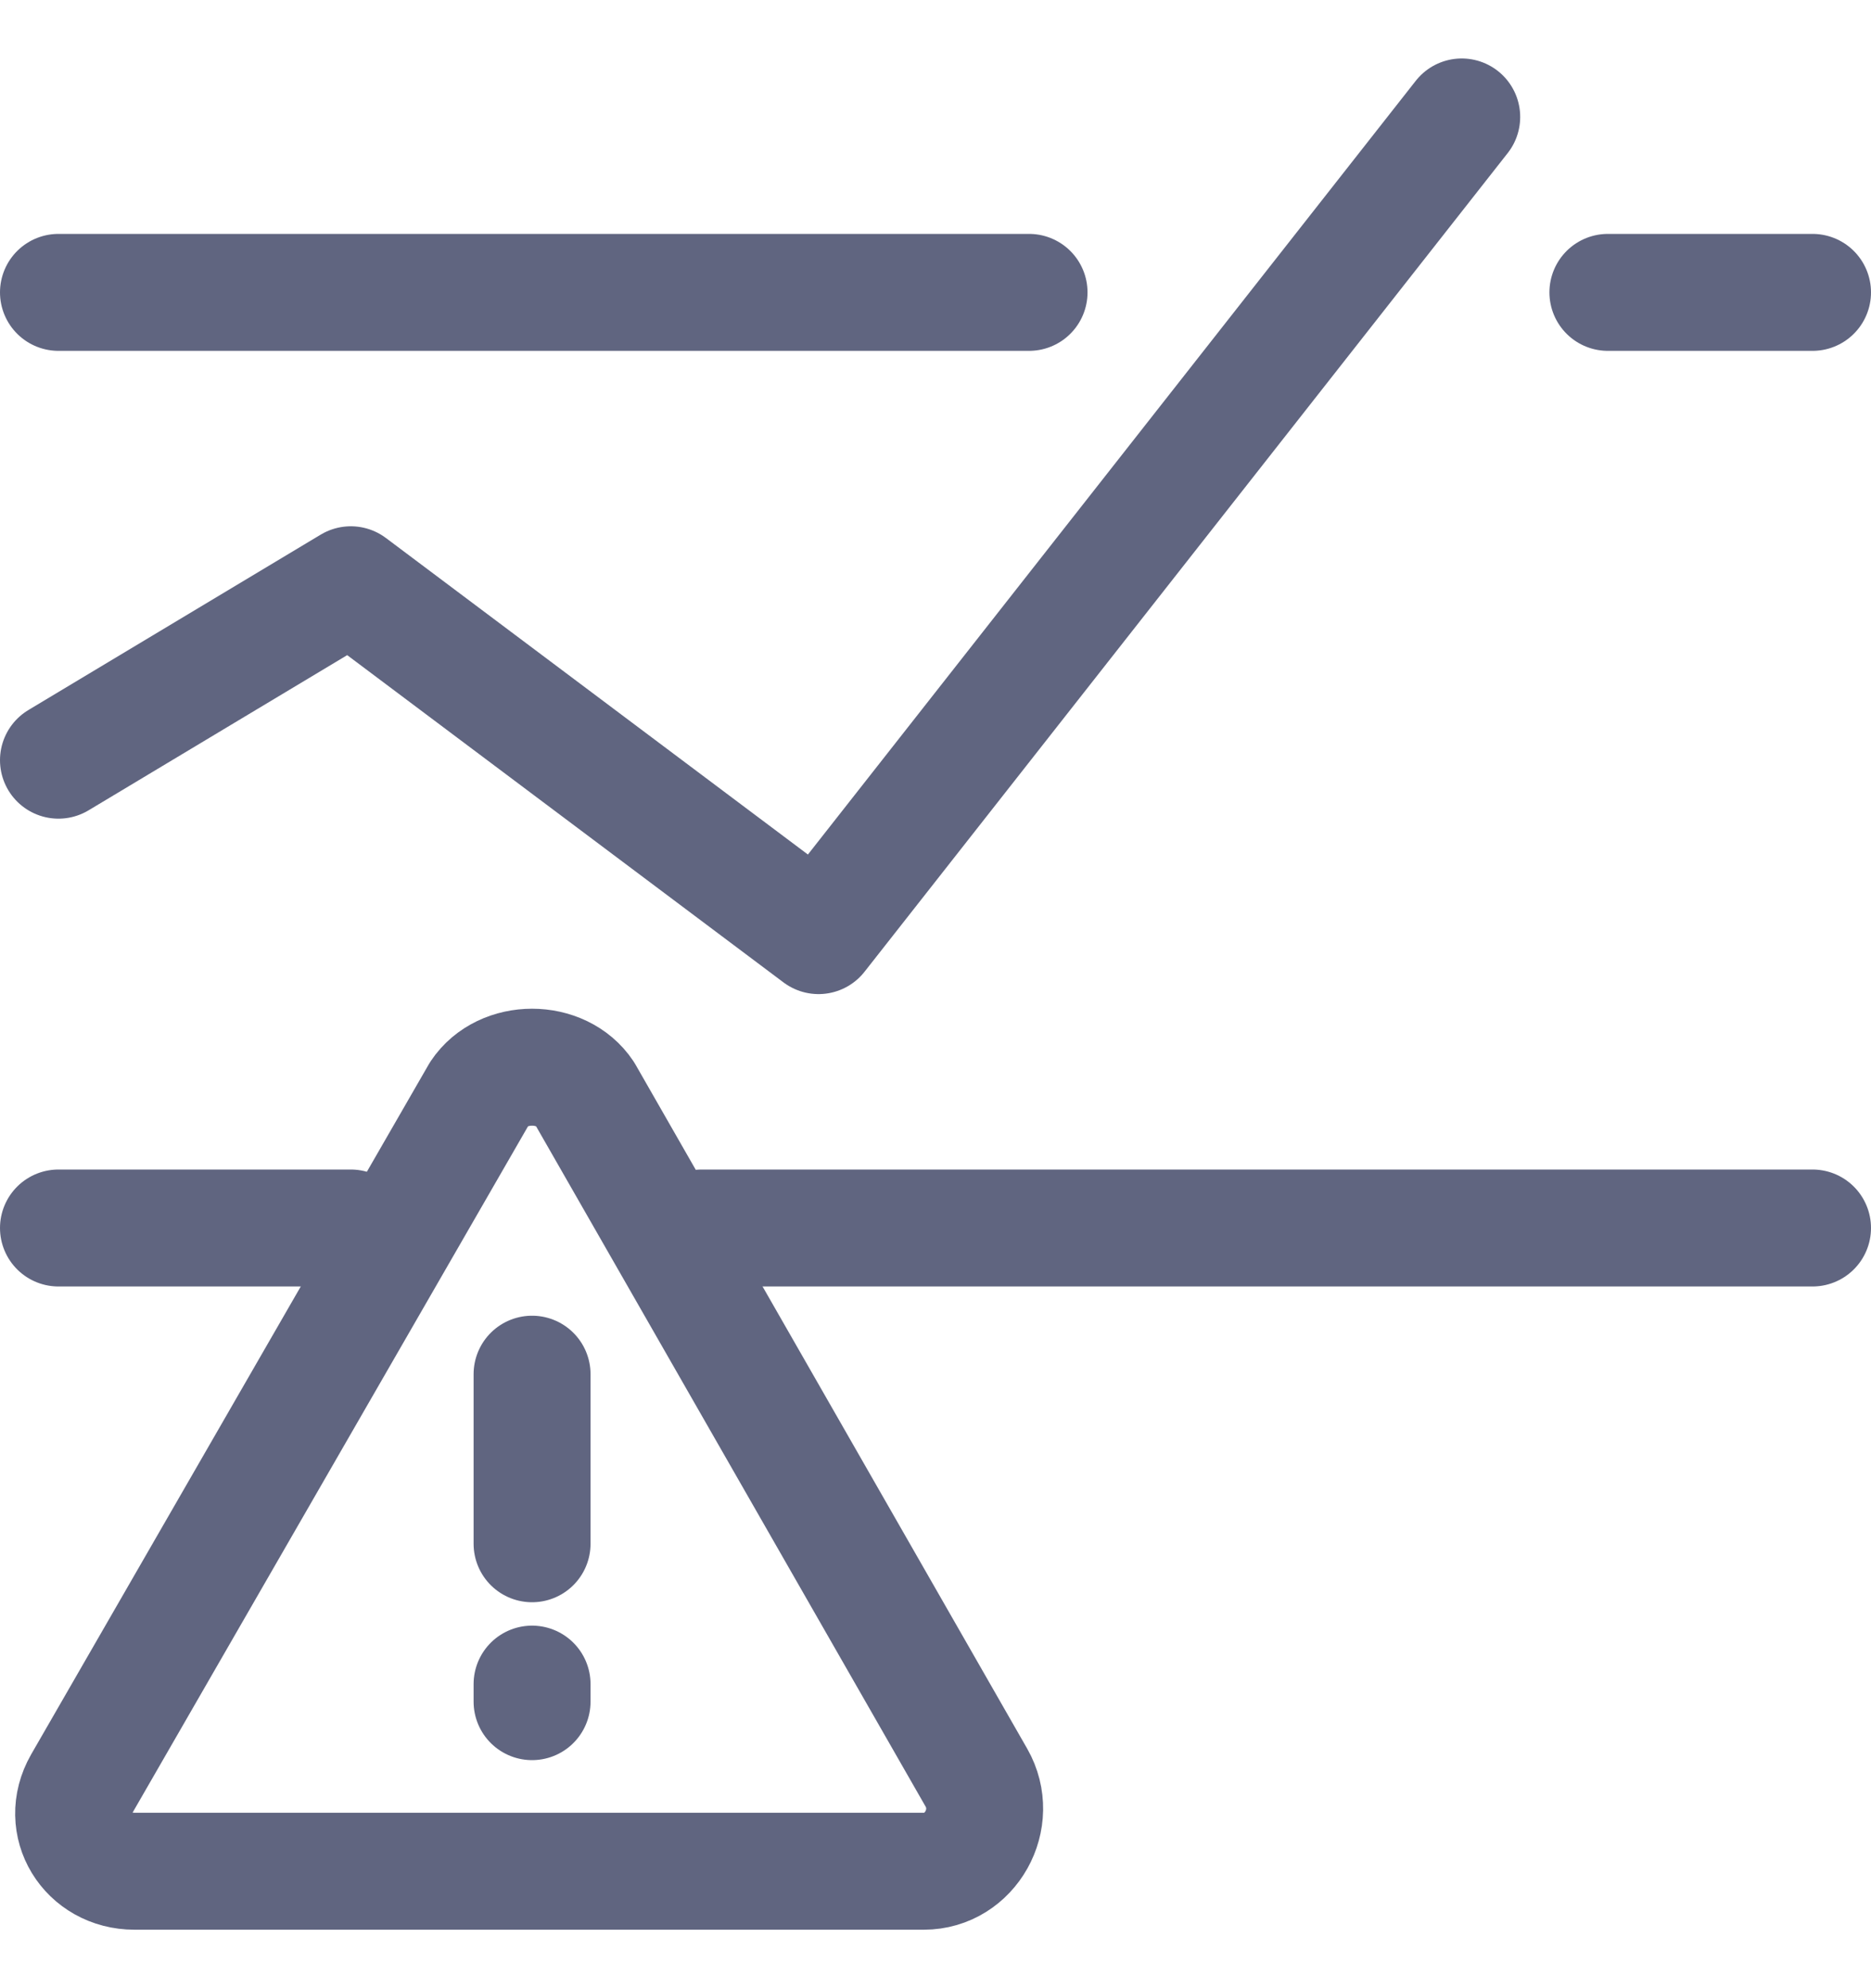 <svg width="16" height="17" viewBox="0 0 16 17" fill="none" xmlns="http://www.w3.org/2000/svg">
<path d="M6 10.5H15.5" stroke="#606580" stroke-miterlimit="10" stroke-linecap="round" stroke-linejoin="round"/>
<path d="M0.5 10.5H3" stroke="#606580" stroke-miterlimit="10" stroke-linecap="round" stroke-linejoin="round"/>
<path d="M8.8 2.5H0.5" stroke="#606580" stroke-miterlimit="10" stroke-linecap="round" stroke-linejoin="round"/>
<path d="M15.5 2.5H13.75" stroke="#606580" stroke-miterlimit="10" stroke-linecap="round" stroke-linejoin="round"/>
<path d="M0.5 6.5L3 5L7 8L12.5 1" stroke="#606580" stroke-miterlimit="10" stroke-linecap="round" stroke-linejoin="round"/>
<path d="M4.1 9.35L0.7 15.25C0.5 15.6 0.75 16 1.15 16H7.9C8.3 16 8.55 15.55 8.35 15.2L5 9.35C4.8 9.05 4.3 9.05 4.1 9.35Z" stroke="#606580" stroke-miterlimit="10" stroke-linecap="round" stroke-linejoin="round"/>
<path d="M4.55 11.75V13.2" stroke="#606580" stroke-miterlimit="10" stroke-linecap="round" stroke-linejoin="round"/>
<path d="M4.55 14.4V14.55" stroke="#606580" stroke-miterlimit="10" stroke-linecap="round" stroke-linejoin="round"/>
</svg>
